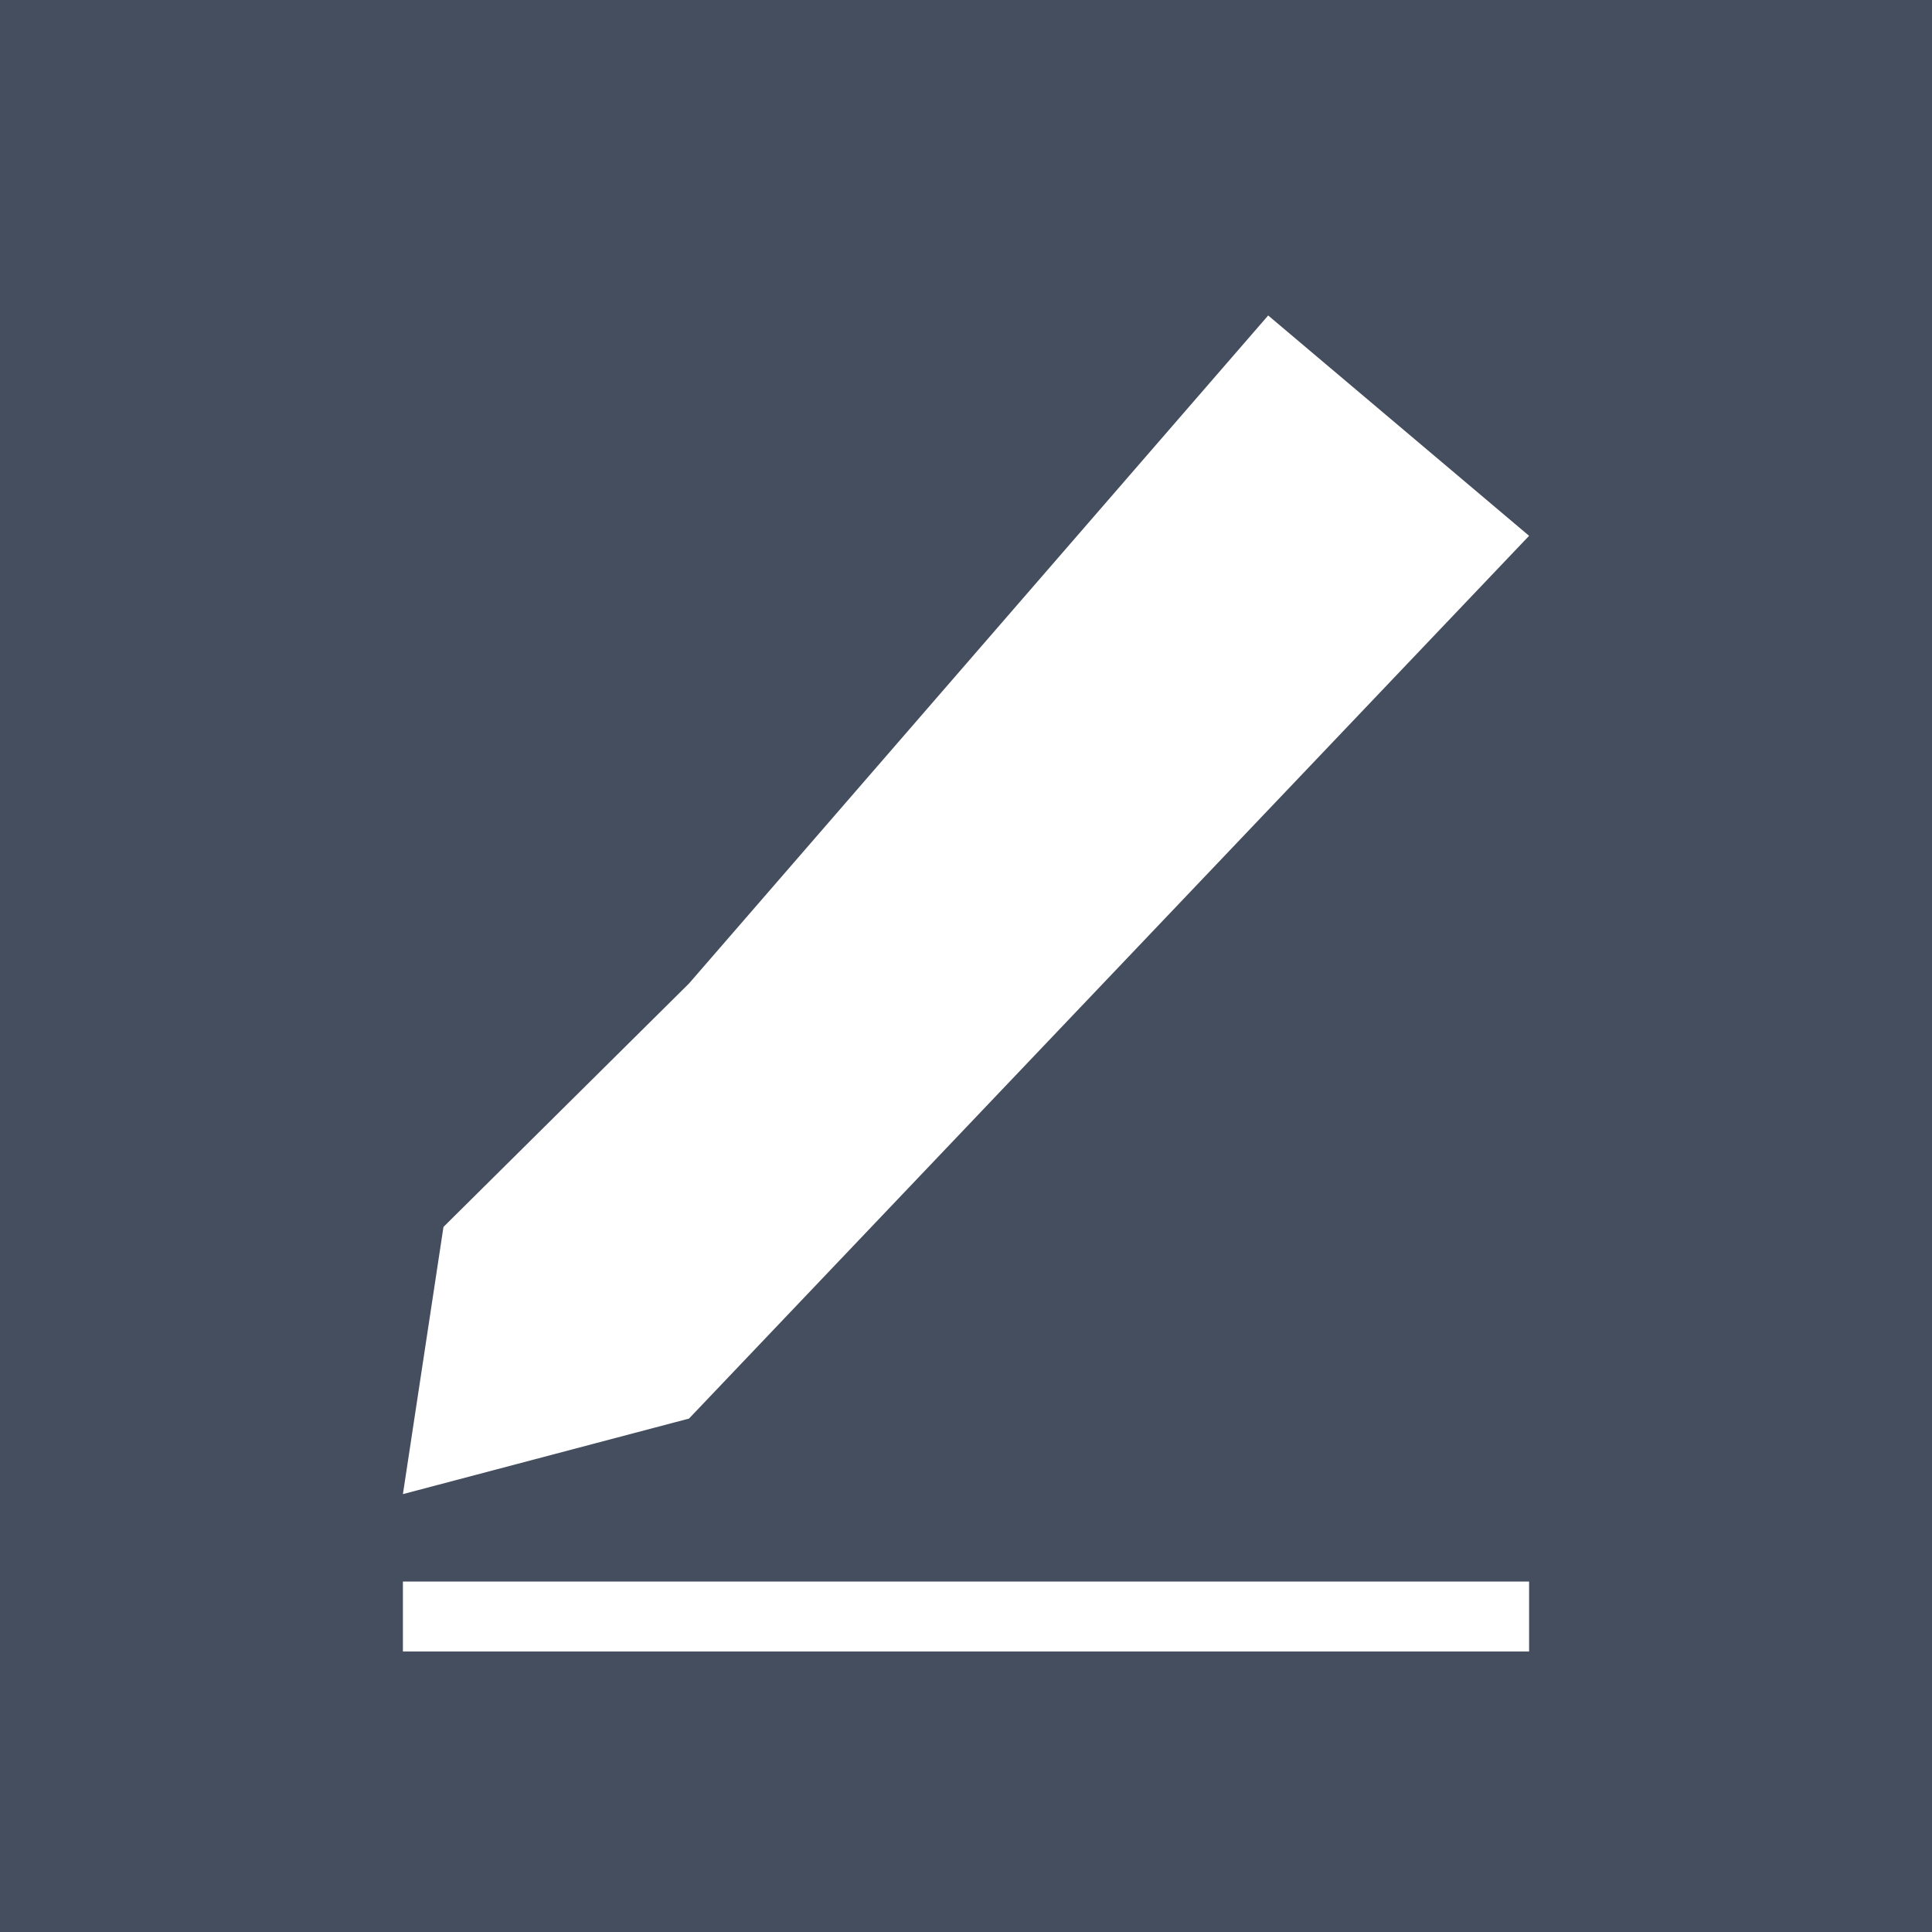 <svg xmlns="http://www.w3.org/2000/svg" viewBox="0 0 27.62 27.62"><rect x="0" y="0" width="27.62" height="27.62" fill="#333333" stroke="none"/><defs><style>.cls-1{fill:#576b8c;opacity:0.5;}.cls-2{fill:#fff;}.cls-3{fill:none;stroke:#fff;stroke-miterlimit:10;}</style></defs><title>edit-iconAsset 7</title><g id="Layer_2" data-name="Layer 2"><g id="Layer_1-2" data-name="Layer 1"><rect class="cls-1" width="27.62" height="27.62"/><polygon class="cls-2" points="9.85 14.06 18.13 4.51 21.86 7.66 9.85 20.28 5.76 21.36 6.34 17.54 9.85 14.06"/><line class="cls-3" x1="5.76" y1="23.11" x2="21.86" y2="23.11"/></g></g></svg>